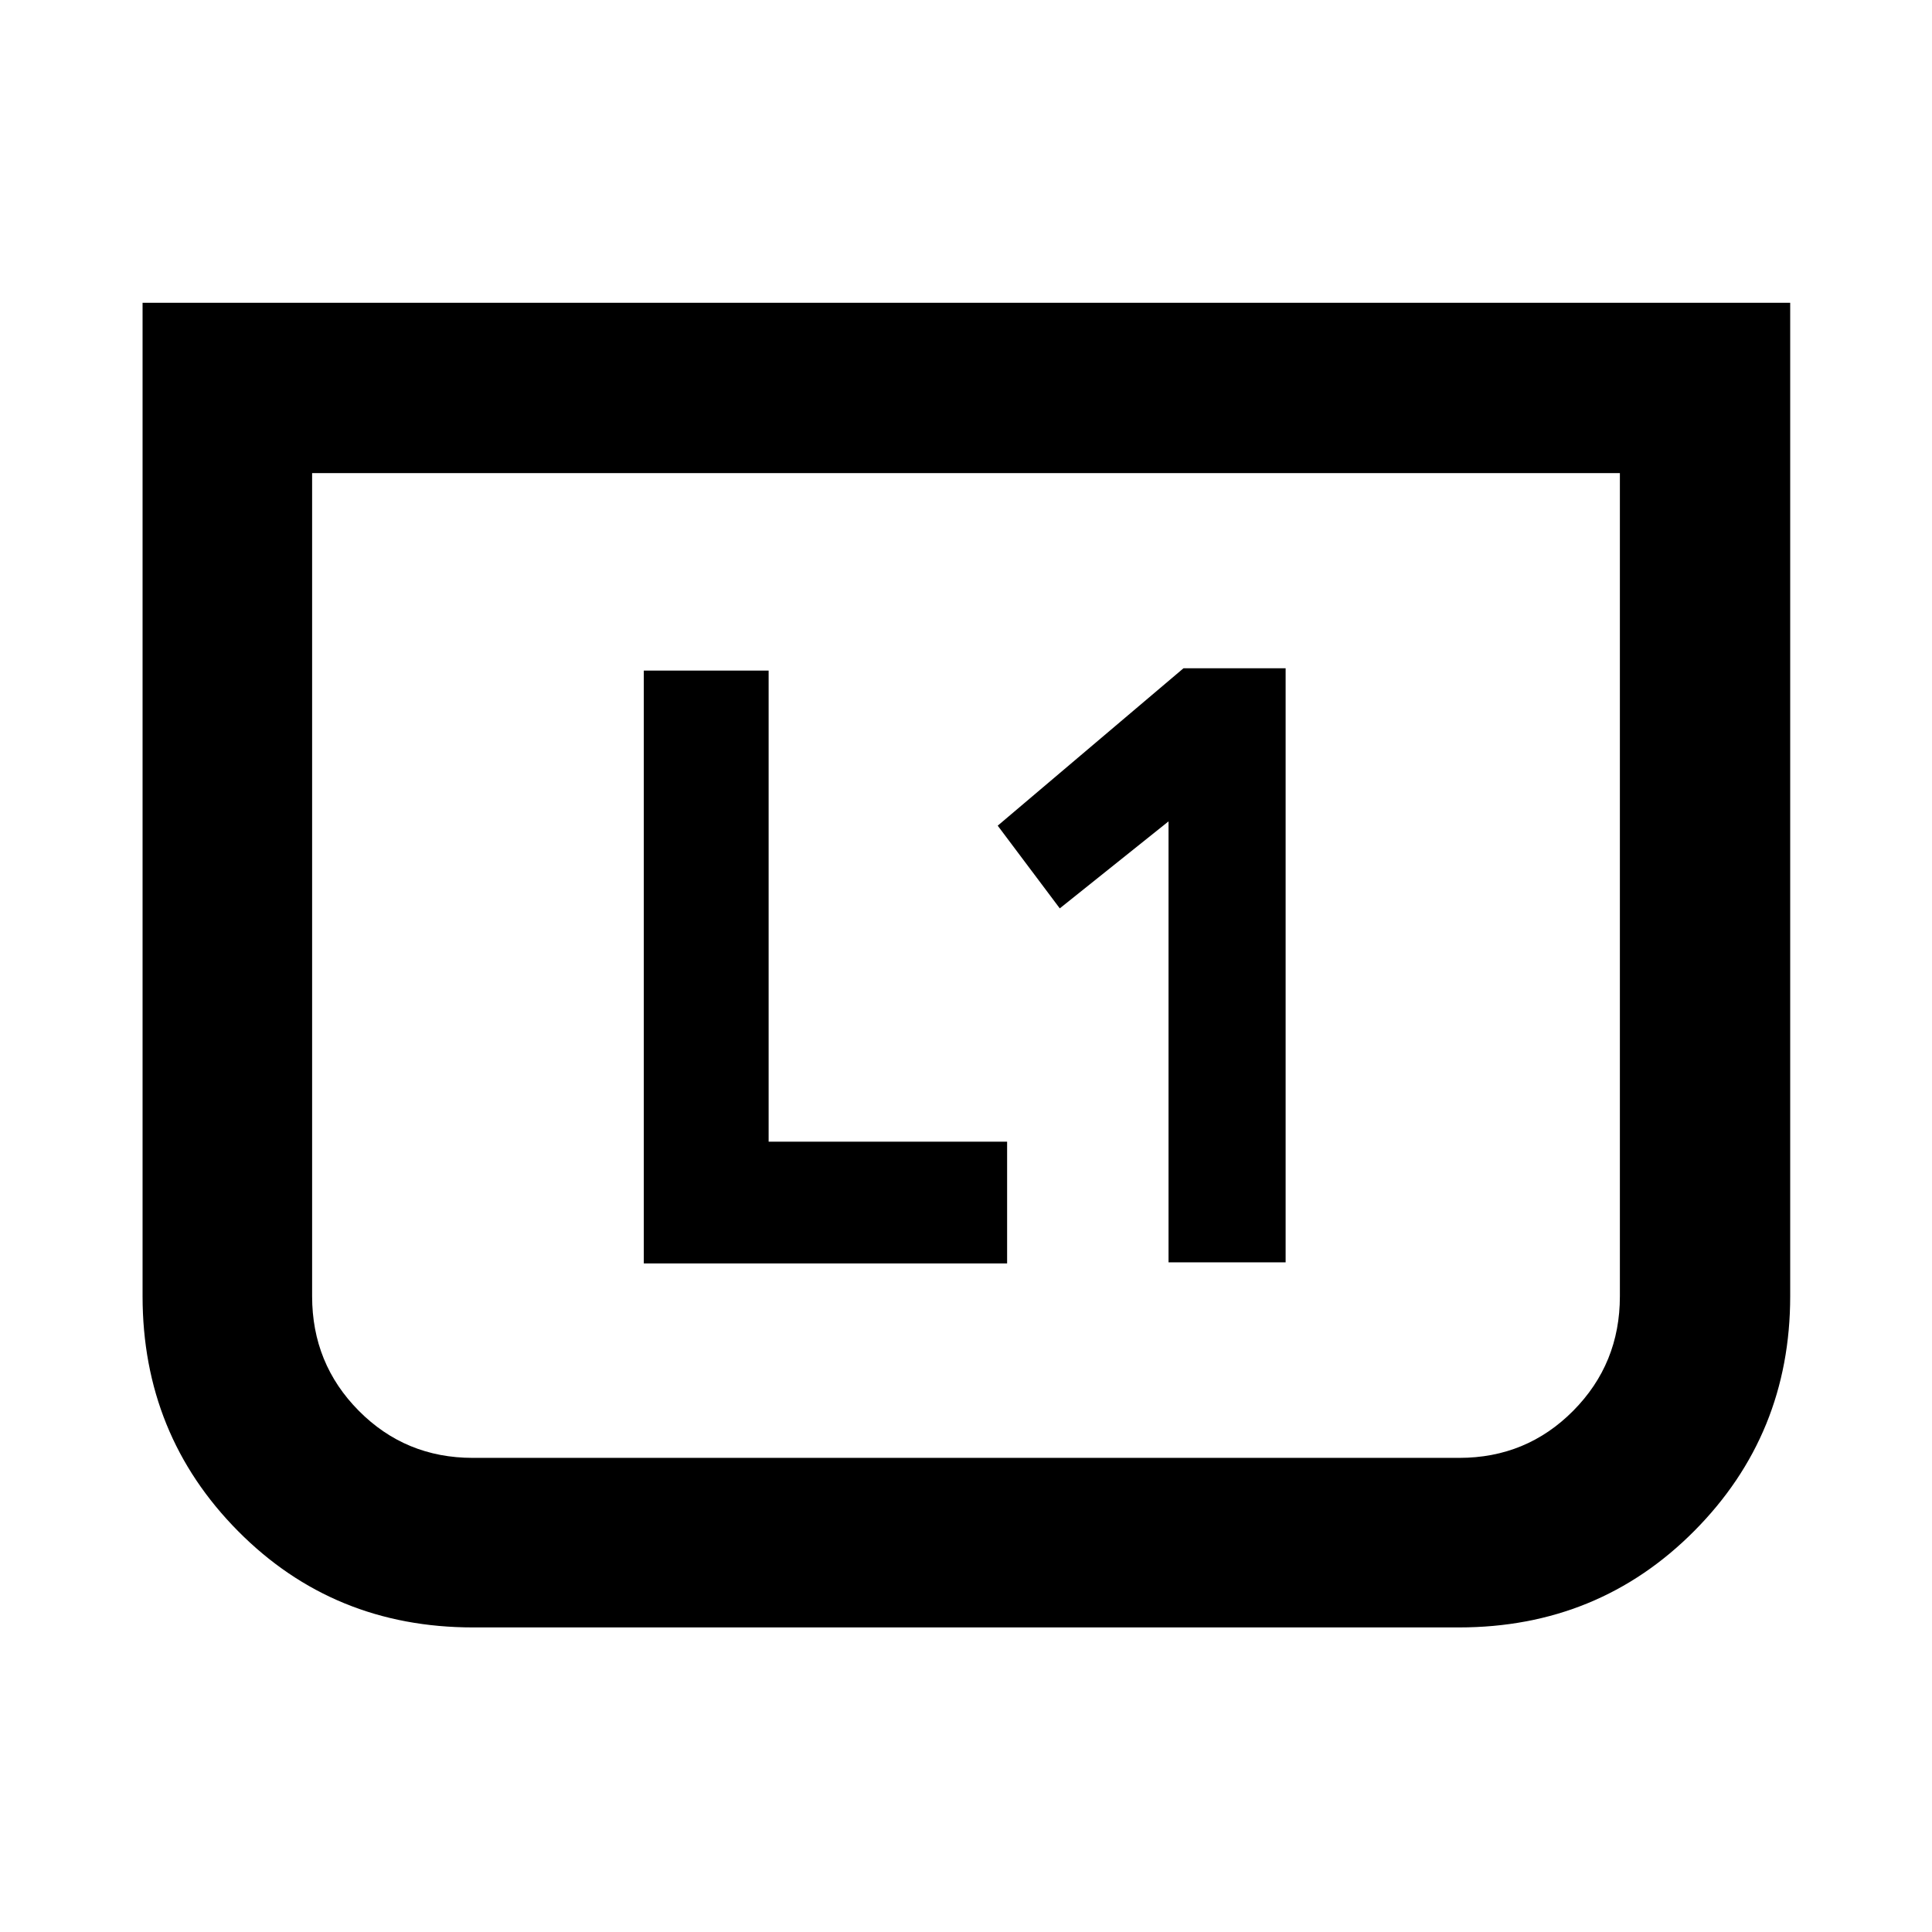 <svg xmlns="http://www.w3.org/2000/svg" height="40" viewBox="0 -960 960 960" width="40"><path d="M580.64-332.76h58.18v-295.19h-50.74l-92.32 78.22 30.84 41.1 54.04-43.23v219.1Zm-260.74.56h180.53v-60.5h-118.5v-234.08H319.9v294.58Zm569.64-477.34v493.59q0 68.7-47.64 116.65-47.65 47.96-116.99 47.96H235.09q-69.39 0-116.82-47.88-47.43-47.87-47.43-116.75v-493.57h818.7Zm-84.63 84.63H155.09v409.03q0 33.51 23.2 56.9 23.21 23.39 56.61 23.39h490.2q33.4 0 56.61-23.39 23.2-23.39 23.2-56.9v-409.03Zm0 0H155.09h649.82Z"/></svg>